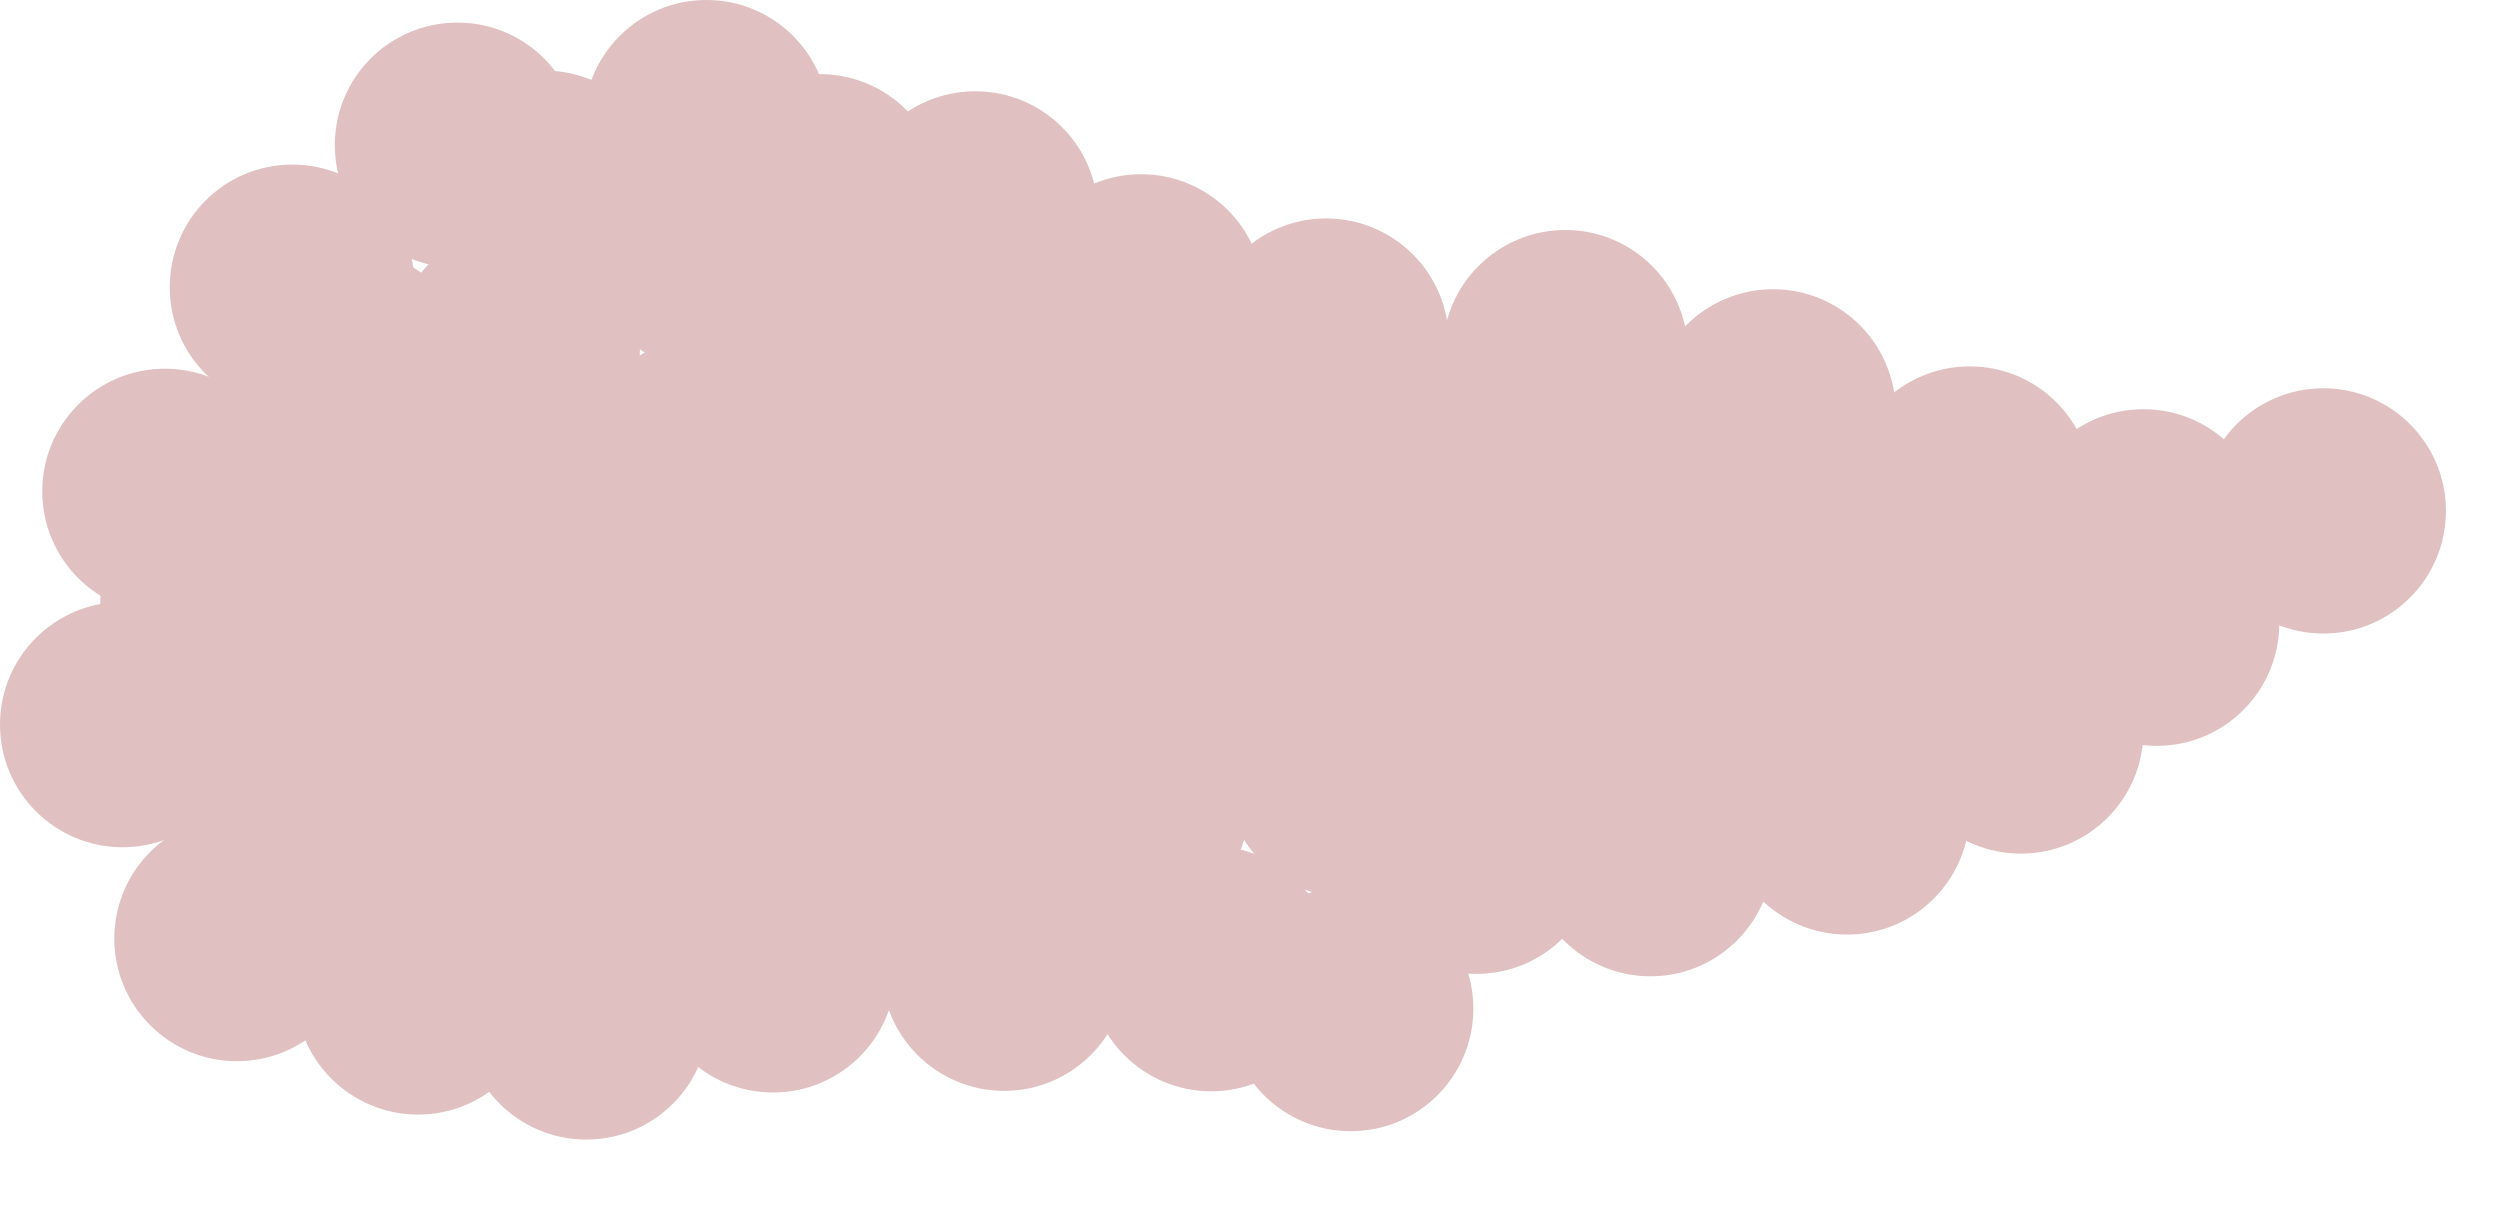 <svg width="29" height="14" viewBox="0 0 29 14" fill="none" xmlns="http://www.w3.org/2000/svg">
<path d="M2.748 12.31C3.534 12.31 4.171 11.673 4.171 10.888C4.171 10.102 3.534 9.465 2.748 9.465C1.963 9.465 1.326 10.102 1.326 10.888C1.326 11.673 1.963 12.31 2.748 12.31Z" fill="#e0c0c0"/>
<path d="M6.801 13.219C7.587 13.219 8.223 12.582 8.223 11.796C8.223 11.011 7.587 10.374 6.801 10.374C6.016 10.374 5.379 11.011 5.379 11.796C5.379 12.582 6.016 13.219 6.801 13.219Z" fill="#e0c0c0"/>
<path d="M4.85 12.929C5.635 12.929 6.272 12.292 6.272 11.507C6.272 10.721 5.635 10.085 4.85 10.085C4.064 10.085 3.427 10.721 3.427 11.507C3.427 12.292 4.064 12.929 4.85 12.929Z" fill="#e0c0c0"/>
<path d="M8.967 12.673C9.753 12.673 10.39 12.036 10.39 11.251C10.39 10.465 9.753 9.828 8.967 9.828C8.182 9.828 7.545 10.465 7.545 11.251C7.545 12.036 8.182 12.673 8.967 12.673Z" fill="#e0c0c0"/>
<path d="M1.422 9.828C2.208 9.828 2.845 9.191 2.845 8.405C2.845 7.62 2.208 6.983 1.422 6.983C0.637 6.983 0 7.62 0 8.405C0 9.191 0.637 9.828 1.422 9.828Z" fill="#e0c0c0"/>
<path d="M1.913 7.122C2.698 7.122 3.335 6.485 3.335 5.7C3.335 4.914 2.698 4.277 1.913 4.277C1.127 4.277 0.49 4.914 0.49 5.7C0.49 6.485 1.127 7.122 1.913 7.122Z" fill="#e0c0c0"/>
<path d="M3.391 4.754C4.176 4.754 4.813 4.117 4.813 3.332C4.813 2.546 4.176 1.909 3.391 1.909C2.605 1.909 1.969 2.546 1.969 3.332C1.969 4.117 2.605 4.754 3.391 4.754Z" fill="#e0c0c0"/>
<path d="M5.306 3.106C6.091 3.106 6.728 2.469 6.728 1.684C6.728 0.898 6.091 0.262 5.306 0.262C4.52 0.262 3.884 0.898 3.884 1.684C3.884 2.469 4.52 3.106 5.306 3.106Z" fill="#e0c0c0"/>
<path d="M8.194 2.845C8.98 2.845 9.616 2.208 9.616 1.422C9.616 0.637 8.98 0 8.194 0C7.409 0 6.772 0.637 6.772 1.422C6.772 2.208 7.409 2.845 8.194 2.845Z" fill="#e0c0c0"/>
<path d="M11.314 3.903C12.099 3.903 12.736 3.267 12.736 2.481C12.736 1.695 12.099 1.059 11.314 1.059C10.528 1.059 9.891 1.695 9.891 2.481C9.891 3.267 10.528 3.903 11.314 3.903Z" fill="#e0c0c0"/>
<path d="M6.001 5.468C6.787 5.468 7.423 4.831 7.423 4.046C7.423 3.26 6.787 2.624 6.001 2.624C5.216 2.624 4.579 3.26 4.579 4.046C4.579 4.831 5.216 5.468 6.001 5.468Z" fill="#e0c0c0"/>
<path d="M8.149 6.768C8.934 6.768 9.571 6.131 9.571 5.346C9.571 4.56 8.934 3.923 8.149 3.923C7.363 3.923 6.727 4.56 6.727 5.346C6.727 6.131 7.363 6.768 8.149 6.768Z" fill="#e0c0c0"/>
<path d="M8.243 4.313C9.028 4.313 9.665 3.676 9.665 2.89C9.665 2.105 9.028 1.468 8.243 1.468C7.458 1.468 6.821 2.105 6.821 2.89C6.821 3.676 7.458 4.313 8.243 4.313Z" fill="#e0c0c0"/>
<path d="M6.314 3.663C7.1 3.663 7.737 3.027 7.737 2.241C7.737 1.456 7.1 0.819 6.314 0.819C5.529 0.819 4.892 1.456 4.892 2.241C4.892 3.027 5.529 3.663 6.314 3.663Z" fill="#e0c0c0"/>
<path d="M10.143 5.731C10.929 5.731 11.565 5.094 11.565 4.308C11.565 3.523 10.929 2.886 10.143 2.886C9.358 2.886 8.721 3.523 8.721 4.308C8.721 5.094 9.358 5.731 10.143 5.731Z" fill="#e0c0c0"/>
<path d="M8.664 8.517C9.449 8.517 10.086 7.88 10.086 7.095C10.086 6.309 9.449 5.672 8.664 5.672C7.878 5.672 7.242 6.309 7.242 7.095C7.242 7.88 7.878 8.517 8.664 8.517Z" fill="#e0c0c0"/>
<path d="M8.719 10.965C9.505 10.965 10.142 10.328 10.142 9.542C10.142 8.757 9.505 8.12 8.719 8.12C7.934 8.12 7.297 8.757 7.297 9.542C7.297 10.328 7.934 10.965 8.719 10.965Z" fill="#e0c0c0"/>
<path d="M11.648 12.654C12.434 12.654 13.07 12.017 13.07 11.232C13.07 10.446 12.434 9.81 11.648 9.81C10.863 9.81 10.226 10.446 10.226 11.232C10.226 12.017 10.863 12.654 11.648 12.654Z" fill="#e0c0c0"/>
<path d="M14.05 12.659C14.835 12.659 15.472 12.022 15.472 11.236C15.472 10.451 14.835 9.814 14.05 9.814C13.264 9.814 12.627 10.451 12.627 11.236C12.627 12.022 13.264 12.659 14.05 12.659Z" fill="#e0c0c0"/>
<path d="M15.669 13.122C16.454 13.122 17.091 12.485 17.091 11.7C17.091 10.914 16.454 10.277 15.669 10.277C14.883 10.277 14.246 10.914 14.246 11.7C14.246 12.485 14.883 13.122 15.669 13.122Z" fill="#e0c0c0"/>
<path d="M17.126 11.297C17.912 11.297 18.548 10.66 18.548 9.874C18.548 9.089 17.912 8.452 17.126 8.452C16.341 8.452 15.704 9.089 15.704 9.874C15.704 10.66 16.341 11.297 17.126 11.297Z" fill="#e0c0c0"/>
<path d="M19.364 9.61C20.15 9.61 20.787 8.974 20.787 8.188C20.787 7.403 20.15 6.766 19.364 6.766C18.579 6.766 17.942 7.403 17.942 8.188C17.942 8.974 18.579 9.61 19.364 9.61Z" fill="#e0c0c0"/>
<path d="M21.426 8.548C22.211 8.548 22.848 7.911 22.848 7.126C22.848 6.34 22.211 5.704 21.426 5.704C20.64 5.704 20.004 6.34 20.004 7.126C20.004 7.911 20.64 8.548 21.426 8.548Z" fill="#e0c0c0"/>
<path d="M20.568 6.199C21.353 6.199 21.99 5.563 21.99 4.777C21.99 3.992 21.353 3.355 20.568 3.355C19.782 3.355 19.145 3.992 19.145 4.777C19.145 5.563 19.782 6.199 20.568 6.199Z" fill="#e0c0c0"/>
<path d="M18.158 5.513C18.943 5.513 19.58 4.876 19.58 4.091C19.58 3.305 18.943 2.668 18.158 2.668C17.372 2.668 16.735 3.305 16.735 4.091C16.735 4.876 17.372 5.513 18.158 5.513Z" fill="#e0c0c0"/>
<path d="M15.383 5.379C16.169 5.379 16.806 4.742 16.806 3.956C16.806 3.171 16.169 2.534 15.383 2.534C14.598 2.534 13.961 3.171 13.961 3.956C13.961 4.742 14.598 5.379 15.383 5.379Z" fill="#e0c0c0"/>
<path d="M13.237 4.866C14.023 4.866 14.66 4.229 14.66 3.443C14.66 2.658 14.023 2.021 13.237 2.021C12.452 2.021 11.815 2.658 11.815 3.443C11.815 4.229 12.452 4.866 13.237 4.866Z" fill="#e0c0c0"/>
<path d="M12.031 7.107C12.817 7.107 13.454 6.47 13.454 5.685C13.454 4.899 12.817 4.263 12.031 4.263C11.246 4.263 10.609 4.899 10.609 5.685C10.609 6.47 11.246 7.107 12.031 7.107Z" fill="#e0c0c0"/>
<path d="M10.377 8.336C11.162 8.336 11.799 7.699 11.799 6.914C11.799 6.128 11.162 5.492 10.377 5.492C9.591 5.492 8.954 6.128 8.954 6.914C8.954 7.699 9.591 8.336 10.377 8.336Z" fill="#e0c0c0"/>
<path d="M7.519 9.665C8.305 9.665 8.941 9.028 8.941 8.243C8.941 7.457 8.305 6.82 7.519 6.82C6.734 6.82 6.097 7.457 6.097 8.243C6.097 9.028 6.734 9.665 7.519 9.665Z" fill="#e0c0c0"/>
<path d="M3.578 10.996C4.363 10.996 5 10.36 5 9.574C5 8.789 4.363 8.152 3.578 8.152C2.792 8.152 2.155 8.789 2.155 9.574C2.155 10.36 2.792 10.996 3.578 10.996Z" fill="#e0c0c0"/>
<path d="M10.988 10.412C11.773 10.412 12.41 9.775 12.41 8.99C12.41 8.205 11.773 7.568 10.988 7.568C10.202 7.568 9.566 8.205 9.566 8.99C9.566 9.775 10.202 10.412 10.988 10.412Z" fill="#e0c0c0"/>
<path d="M13.069 10.753C13.854 10.753 14.491 10.116 14.491 9.331C14.491 8.545 13.854 7.909 13.069 7.909C12.283 7.909 11.646 8.545 11.646 9.331C11.646 10.116 12.283 10.753 13.069 10.753Z" fill="#e0c0c0"/>
<path d="M15.638 10.41C16.423 10.41 17.06 9.773 17.06 8.988C17.06 8.202 16.423 7.565 15.638 7.565C14.852 7.565 14.215 8.202 14.215 8.988C14.215 9.773 14.852 10.41 15.638 10.41Z" fill="#e0c0c0"/>
<path d="M17.181 8.771C17.966 8.771 18.603 8.134 18.603 7.349C18.603 6.563 17.966 5.927 17.181 5.927C16.395 5.927 15.759 6.563 15.759 7.349C15.759 8.134 16.395 8.771 17.181 8.771Z" fill="#e0c0c0"/>
<path d="M18.77 7.591C19.555 7.591 20.192 6.955 20.192 6.169C20.192 5.384 19.555 4.747 18.77 4.747C17.984 4.747 17.348 5.384 17.348 6.169C17.348 6.955 17.984 7.591 18.77 7.591Z" fill="#e0c0c0"/>
<path d="M16.402 6.806C17.187 6.806 17.824 6.169 17.824 5.384C17.824 4.598 17.187 3.961 16.402 3.961C15.616 3.961 14.979 4.598 14.979 5.384C14.979 6.169 15.616 6.806 16.402 6.806Z" fill="#e0c0c0"/>
<path d="M14.22 6.463C15.005 6.463 15.642 5.826 15.642 5.04C15.642 4.255 15.005 3.618 14.22 3.618C13.434 3.618 12.798 4.255 12.798 5.04C12.798 5.826 13.434 6.463 14.22 6.463Z" fill="#e0c0c0"/>
<path d="M12.844 8.565C13.63 8.565 14.267 7.929 14.267 7.143C14.267 6.357 13.63 5.721 12.844 5.721C12.059 5.721 11.422 6.357 11.422 7.143C11.422 7.929 12.059 8.565 12.844 8.565Z" fill="#e0c0c0"/>
<path d="M15.024 8.326C15.809 8.326 16.446 7.689 16.446 6.904C16.446 6.118 15.809 5.481 15.024 5.481C14.238 5.481 13.602 6.118 13.602 6.904C13.602 7.689 14.238 8.326 15.024 8.326Z" fill="#e0c0c0"/>
<path d="M14.134 9.213C14.919 9.213 15.556 8.576 15.556 7.79C15.556 7.005 14.919 6.368 14.134 6.368C13.348 6.368 12.712 7.005 12.712 7.79C12.712 8.576 13.348 9.213 14.134 9.213Z" fill="#e0c0c0"/>
<path d="M4.207 7.525C4.993 7.525 5.629 6.888 5.629 6.103C5.629 5.317 4.993 4.681 4.207 4.681C3.422 4.681 2.785 5.317 2.785 6.103C2.785 6.888 3.422 7.525 4.207 7.525Z" fill="#e0c0c0"/>
<path d="M2.585 8.406C3.371 8.406 4.008 7.77 4.008 6.984C4.008 6.199 3.371 5.562 2.585 5.562C1.8 5.562 1.163 6.199 1.163 6.984C1.163 7.77 1.8 8.406 2.585 8.406Z" fill="#e0c0c0"/>
<path d="M4.064 5.747C4.85 5.747 5.487 5.11 5.487 4.325C5.487 3.539 4.85 2.902 4.064 2.902C3.279 2.902 2.642 3.539 2.642 4.325C2.642 5.11 3.279 5.747 4.064 5.747Z" fill="#e0c0c0"/>
<path d="M6.05 6.936C6.836 6.936 7.472 6.299 7.472 5.514C7.472 4.729 6.836 4.092 6.05 4.092C5.265 4.092 4.628 4.729 4.628 5.514C4.628 6.299 5.265 6.936 6.05 6.936Z" fill="#e0c0c0"/>
<path d="M4.906 8.952C5.692 8.952 6.329 8.315 6.329 7.529C6.329 6.744 5.692 6.107 4.906 6.107C4.121 6.107 3.484 6.744 3.484 7.529C3.484 8.315 4.121 8.952 4.906 8.952Z" fill="#e0c0c0"/>
<path d="M3.959 9.902C4.744 9.902 5.381 9.266 5.381 8.48C5.381 7.695 4.744 7.058 3.959 7.058C3.173 7.058 2.536 7.695 2.536 8.48C2.536 9.266 3.173 9.902 3.959 9.902Z" fill="#e0c0c0"/>
<path d="M10.039 11.277C10.825 11.277 11.461 10.64 11.461 9.854C11.461 9.069 10.825 8.432 10.039 8.432C9.254 8.432 8.617 9.069 8.617 9.854C8.617 10.64 9.254 11.277 10.039 11.277Z" fill="#e0c0c0"/>
<path d="M9.401 9.11C10.187 9.11 10.823 8.473 10.823 7.688C10.823 6.902 10.187 6.266 9.401 6.266C8.616 6.266 7.979 6.902 7.979 7.688C7.979 8.473 8.616 9.11 9.401 9.11Z" fill="#e0c0c0"/>
<path d="M7.312 11.222C8.098 11.222 8.734 10.585 8.734 9.8C8.734 9.014 8.098 8.377 7.312 8.377C6.527 8.377 5.89 9.014 5.89 9.8C5.89 10.585 6.527 11.222 7.312 11.222Z" fill="#e0c0c0"/>
<path d="M9.244 6.95C10.029 6.95 10.666 6.314 10.666 5.528C10.666 4.743 10.029 4.106 9.244 4.106C8.458 4.106 7.821 4.743 7.821 5.528C7.821 6.314 8.458 6.95 9.244 6.95Z" fill="#e0c0c0"/>
<path d="M9.51 3.705C10.296 3.705 10.932 3.068 10.932 2.283C10.932 1.497 10.296 0.86 9.51 0.86C8.725 0.86 8.088 1.497 8.088 2.283C8.088 3.068 8.725 3.705 9.51 3.705Z" fill="#e0c0c0"/>
<path d="M11.596 5.753C12.381 5.753 13.018 5.116 13.018 4.331C13.018 3.545 12.381 2.909 11.596 2.909C10.81 2.909 10.174 3.545 10.174 4.331C10.174 5.116 10.81 5.753 11.596 5.753Z" fill="#e0c0c0"/>
<path d="M17.807 9.358C18.593 9.358 19.23 8.721 19.23 7.935C19.23 7.15 18.593 6.513 17.807 6.513C17.022 6.513 16.385 7.15 16.385 7.935C16.385 8.721 17.022 9.358 17.807 9.358Z" fill="#e0c0c0"/>
<path d="M21.426 10.841C22.211 10.841 22.848 10.204 22.848 9.419C22.848 8.633 22.211 7.997 21.426 7.997C20.64 7.997 20.004 8.633 20.004 9.419C20.004 10.204 20.64 10.841 21.426 10.841Z" fill="#e0c0c0"/>
<path d="M19.145 11.325C19.93 11.325 20.567 10.688 20.567 9.903C20.567 9.118 19.93 8.481 19.145 8.481C18.36 8.481 17.723 9.118 17.723 9.903C17.723 10.688 18.36 11.325 19.145 11.325Z" fill="#e0c0c0"/>
<path d="M23.442 9.902C24.227 9.902 24.864 9.266 24.864 8.48C24.864 7.695 24.227 7.058 23.442 7.058C22.656 7.058 22.02 7.695 22.02 8.48C22.02 9.266 22.656 9.902 23.442 9.902Z" fill="#e0c0c0"/>
<path d="M22.849 7.095C23.634 7.095 24.271 6.458 24.271 5.672C24.271 4.887 23.634 4.25 22.849 4.25C22.063 4.25 21.426 4.887 21.426 5.672C21.426 6.458 22.063 7.095 22.849 7.095Z" fill="#e0c0c0"/>
<path d="M24.864 7.592C25.65 7.592 26.287 6.955 26.287 6.169C26.287 5.384 25.65 4.747 24.864 4.747C24.079 4.747 23.442 5.384 23.442 6.169C23.442 6.955 24.079 7.592 24.864 7.592Z" fill="#e0c0c0"/>
<path d="M25.018 8.652C25.803 8.652 26.44 8.015 26.44 7.229C26.44 6.444 25.803 5.807 25.018 5.807C24.232 5.807 23.596 6.444 23.596 7.229C23.596 8.015 24.232 8.652 25.018 8.652Z" fill="#e0c0c0"/>
<path d="M22.849 8.326C23.634 8.326 24.271 7.689 24.271 6.904C24.271 6.118 23.634 5.481 22.849 5.481C22.063 5.481 21.426 6.118 21.426 6.904C21.426 7.689 22.063 8.326 22.849 8.326Z" fill="#e0c0c0"/>
<path d="M26.951 7.349C27.736 7.349 28.373 6.712 28.373 5.926C28.373 5.141 27.736 4.504 26.951 4.504C26.165 4.504 25.529 5.141 25.529 5.926C25.529 6.712 26.165 7.349 26.951 7.349Z" fill="#e0c0c0"/>
<path d="M20.596 7.229C21.382 7.229 22.019 6.592 22.019 5.807C22.019 5.021 21.382 4.384 20.596 4.384C19.811 4.384 19.174 5.021 19.174 5.807C19.174 6.592 19.811 7.229 20.596 7.229Z" fill="#e0c0c0"/>
<path d="M6.101 10.841C6.886 10.841 7.523 10.204 7.523 9.419C7.523 8.633 6.886 7.997 6.101 7.997C5.315 7.997 4.679 8.633 4.679 9.419C4.679 10.204 5.315 10.841 6.101 10.841Z" fill="#e0c0c0"/>
<path d="M6.465 8.343C7.25 8.343 7.887 7.706 7.887 6.921C7.887 6.135 7.25 5.499 6.465 5.499C5.679 5.499 5.042 6.135 5.042 6.921C5.042 7.706 5.679 8.343 6.465 8.343Z" fill="#e0c0c0"/>
</svg>
